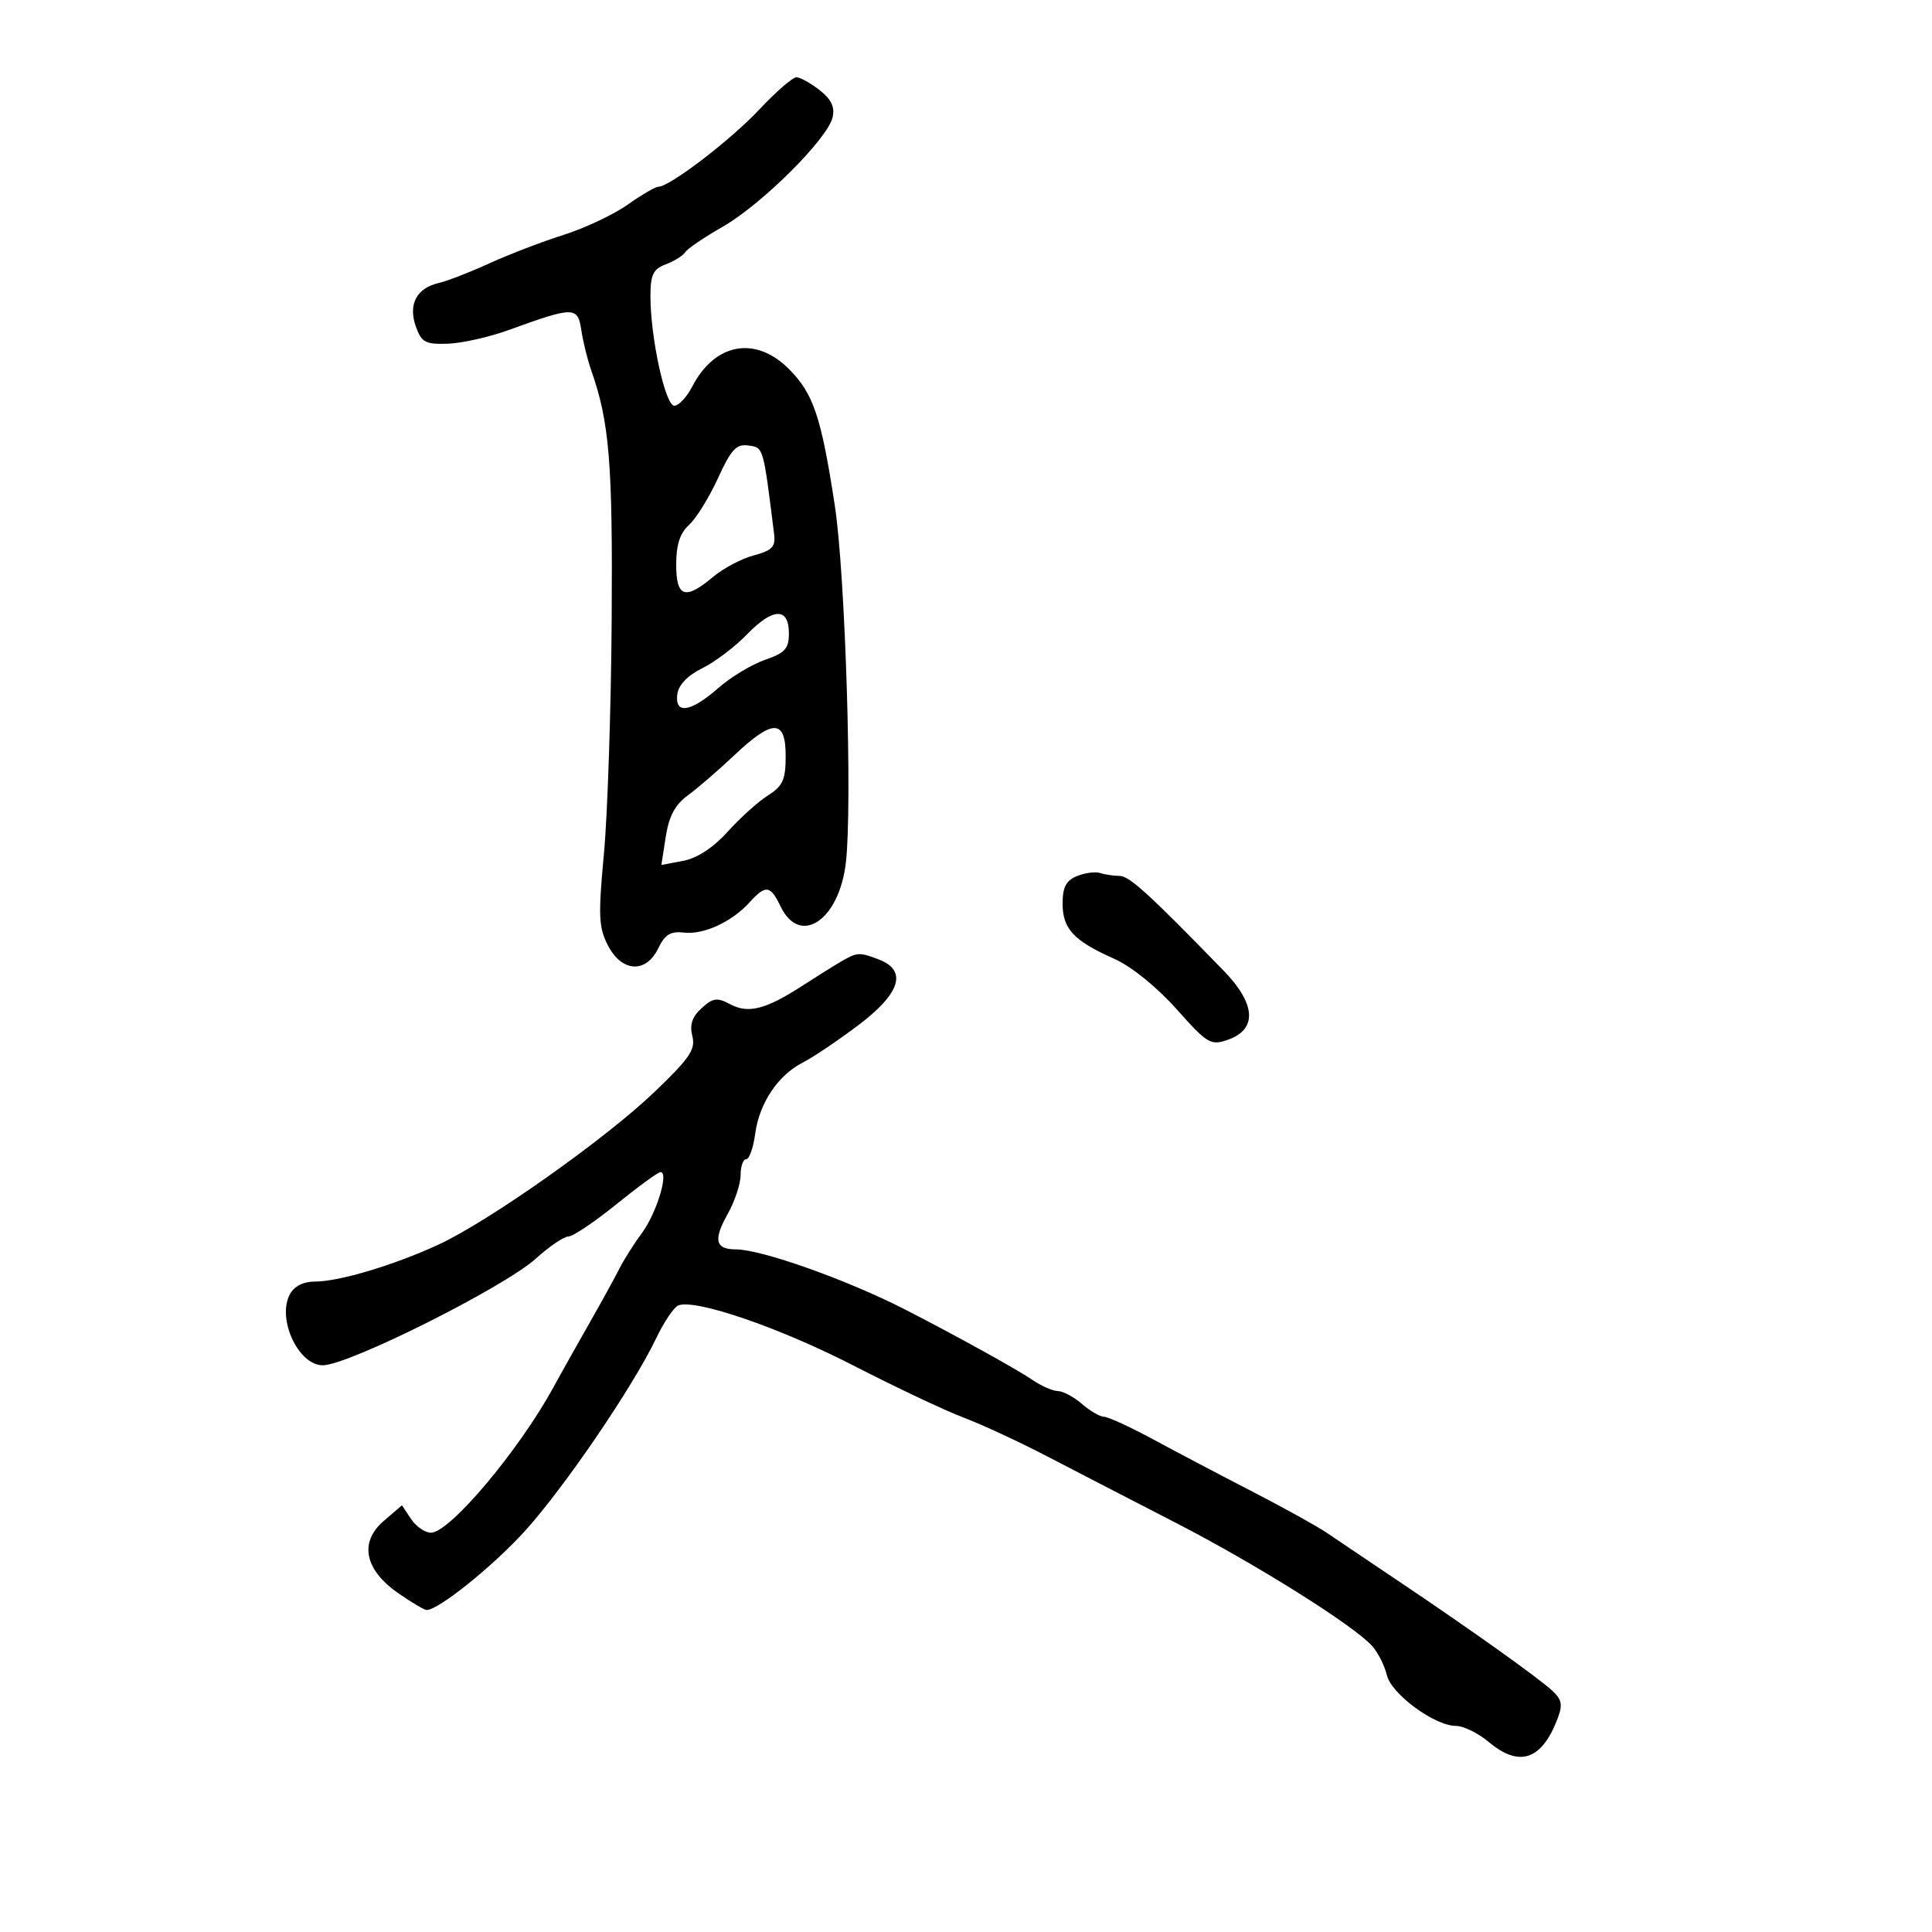 <svg xmlns="http://www.w3.org/2000/svg" width="300" height="300" viewBox="0 0 300 300" version="1.1">
	<path d="M 117.898 17.011 C 113.416 21.784, 103.981 29, 102.221 29 C 101.766 29, 99.618 30.255, 97.447 31.790 C 95.276 33.324, 90.800 35.433, 87.500 36.477 C 84.200 37.521, 79.025 39.506, 76 40.889 C 72.975 42.271, 69.423 43.649, 68.107 43.951 C 64.685 44.736, 63.356 47.272, 64.571 50.697 C 65.447 53.166, 66.039 53.485, 69.533 53.371 C 71.715 53.299, 75.975 52.342, 79 51.244 C 89.115 47.570, 89.717 47.570, 90.266 51.258 C 90.532 53.041, 91.224 55.850, 91.804 57.500 C 94.631 65.540, 95.149 71.857, 94.982 96.194 C 94.887 110.112, 94.344 126.475, 93.777 132.555 C 92.877 142.211, 92.956 144.014, 94.399 146.805 C 96.559 150.981, 100.316 151.195, 102.215 147.250 C 103.246 145.107, 104.125 144.569, 106.198 144.812 C 109.261 145.172, 113.654 143.145, 116.407 140.102 C 118.897 137.351, 119.626 137.448, 121.203 140.738 C 124.210 147.011, 130.317 142.914, 131.347 133.934 C 132.377 124.965, 131.268 89.213, 129.629 78.500 C 127.517 64.701, 126.309 61.109, 122.497 57.297 C 117.291 52.091, 110.990 53.250, 107.469 60.061 C 106.633 61.677, 105.388 63, 104.702 63 C 103.305 63, 101 52.419, 101 46.002 C 101 42.644, 101.411 41.794, 103.403 41.037 C 104.724 40.534, 106.074 39.689, 106.403 39.157 C 106.731 38.626, 109.363 36.840, 112.250 35.188 C 118.270 31.745, 128.486 21.582, 129.278 18.249 C 129.663 16.631, 129.099 15.437, 127.272 13.999 C 125.874 12.900, 124.251 12, 123.666 12 C 123.081 12, 120.485 14.255, 117.898 17.011 M 111.474 74.276 C 110.109 77.258, 108.094 80.510, 106.996 81.504 C 105.585 82.781, 105 84.583, 105 87.655 C 105 92.761, 106.387 93.228, 110.722 89.581 C 112.303 88.250, 115.150 86.747, 117.048 86.241 C 119.915 85.476, 120.449 84.911, 120.200 82.910 C 118.505 69.290, 118.568 69.510, 116.227 69.178 C 114.336 68.909, 113.540 69.763, 111.474 74.276 M 116.009 98.491 C 114.115 100.444, 110.977 102.820, 109.033 103.771 C 106.816 104.856, 105.381 106.338, 105.180 107.750 C 104.723 110.970, 107.221 110.623, 111.492 106.873 C 113.451 105.153, 116.729 103.170, 118.777 102.466 C 121.895 101.394, 122.500 100.727, 122.500 98.357 C 122.500 94.279, 120.042 94.330, 116.009 98.491 M 114 117.295 C 111.525 119.632, 108.278 122.434, 106.784 123.522 C 104.833 124.943, 103.874 126.741, 103.381 129.906 L 102.695 134.311 106.097 133.668 C 108.269 133.257, 110.766 131.619, 113 129.140 C 114.925 127.004, 117.737 124.472, 119.250 123.513 C 121.567 122.045, 122 121.079, 122 117.385 C 122 111.635, 120.018 111.613, 114 117.295 M 167.250 136.030 C 165.540 136.718, 165 137.745, 165 140.313 C 165 144.242, 166.724 146.085, 173.018 148.882 C 175.670 150.061, 179.606 153.237, 182.660 156.662 C 187.499 162.089, 187.997 162.388, 190.660 161.456 C 195.265 159.846, 195.027 155.895, 190.016 150.738 C 178.383 138.769, 175.359 136.017, 173.832 136.009 C 172.914 136.004, 171.564 135.803, 170.832 135.563 C 170.099 135.322, 168.488 135.532, 167.250 136.030 M 130.500 149.368 C 129.400 150.013, 126.700 151.703, 124.500 153.124 C 118.884 156.752, 116.184 157.436, 113.391 155.941 C 111.358 154.854, 110.725 154.939, 108.953 156.542 C 107.472 157.883, 107.062 159.111, 107.506 160.878 C 108.028 162.961, 107.113 164.311, 101.605 169.580 C 93.930 176.923, 75.817 189.711, 68 193.306 C 61.109 196.474, 52.646 199, 48.920 199 C 47.104 199, 45.686 199.718, 45.011 200.979 C 42.976 204.782, 46.323 212, 50.121 212 C 54.090 212, 78.267 199.895, 83.200 195.438 C 85.293 193.547, 87.573 192, 88.267 192 C 88.961 192, 92.310 189.750, 95.708 187 C 99.107 184.250, 102.194 182, 102.569 182 C 103.891 182, 101.954 188.372, 99.708 191.416 C 98.456 193.112, 96.867 195.625, 96.176 197 C 95.485 198.375, 93.380 202.200, 91.498 205.500 C 89.616 208.800, 87.098 213.290, 85.902 215.477 C 80.545 225.275, 69.820 238, 66.919 238 C 65.998 238, 64.607 237.041, 63.829 235.870 L 62.415 233.739 59.585 236.173 C 55.737 239.483, 56.604 243.761, 61.862 247.405 C 63.922 248.832, 65.898 250, 66.254 250 C 68.096 250, 76.578 243.177, 81.528 237.713 C 87.651 230.955, 98.332 215.271, 101.872 207.839 C 103.093 205.276, 104.652 202.964, 105.338 202.701 C 108.015 201.673, 121.067 206.155, 132.500 212.029 C 139.100 215.420, 146.802 219.060, 149.616 220.119 C 152.430 221.177, 158.280 223.890, 162.616 226.147 C 166.952 228.404, 175.900 233.028, 182.500 236.422 C 195.059 242.881, 210.378 252.501, 213.124 255.654 C 214.008 256.669, 215.009 258.673, 215.349 260.106 C 216.046 263.050, 222.777 268, 226.084 268 C 227.254 268, 229.548 269.125, 231.182 270.500 C 235.931 274.496, 239.412 273.306, 241.868 266.847 C 242.690 264.684, 242.523 263.879, 240.961 262.464 C 238.586 260.315, 228.221 252.937, 217 245.408 C 212.325 242.271, 207.338 238.913, 205.919 237.947 C 204.499 236.980, 199.324 234.119, 194.419 231.588 C 189.513 229.057, 182.593 225.414, 179.039 223.493 C 175.486 221.572, 172.067 220, 171.442 220 C 170.817 220, 169.268 219.100, 168 218 C 166.732 216.900, 165.045 216, 164.251 216 C 163.458 216, 161.614 215.177, 160.154 214.170 C 157.918 212.629, 148 207.153, 140.500 203.319 C 131.465 198.701, 118.219 194, 114.239 194 C 111.074 194, 110.736 192.531, 112.981 188.534 C 114.091 186.557, 115 183.828, 115 182.470 C 115 181.111, 115.391 180, 115.868 180 C 116.346 180, 116.975 178.221, 117.267 176.047 C 117.905 171.291, 120.811 166.947, 124.666 164.987 C 126.225 164.194, 130.088 161.596, 133.250 159.214 C 139.844 154.248, 140.950 150.692, 136.435 148.975 C 133.402 147.822, 133.104 147.842, 130.500 149.368" stroke="none" fill="black" fill-rule="evenodd"/>
</svg>